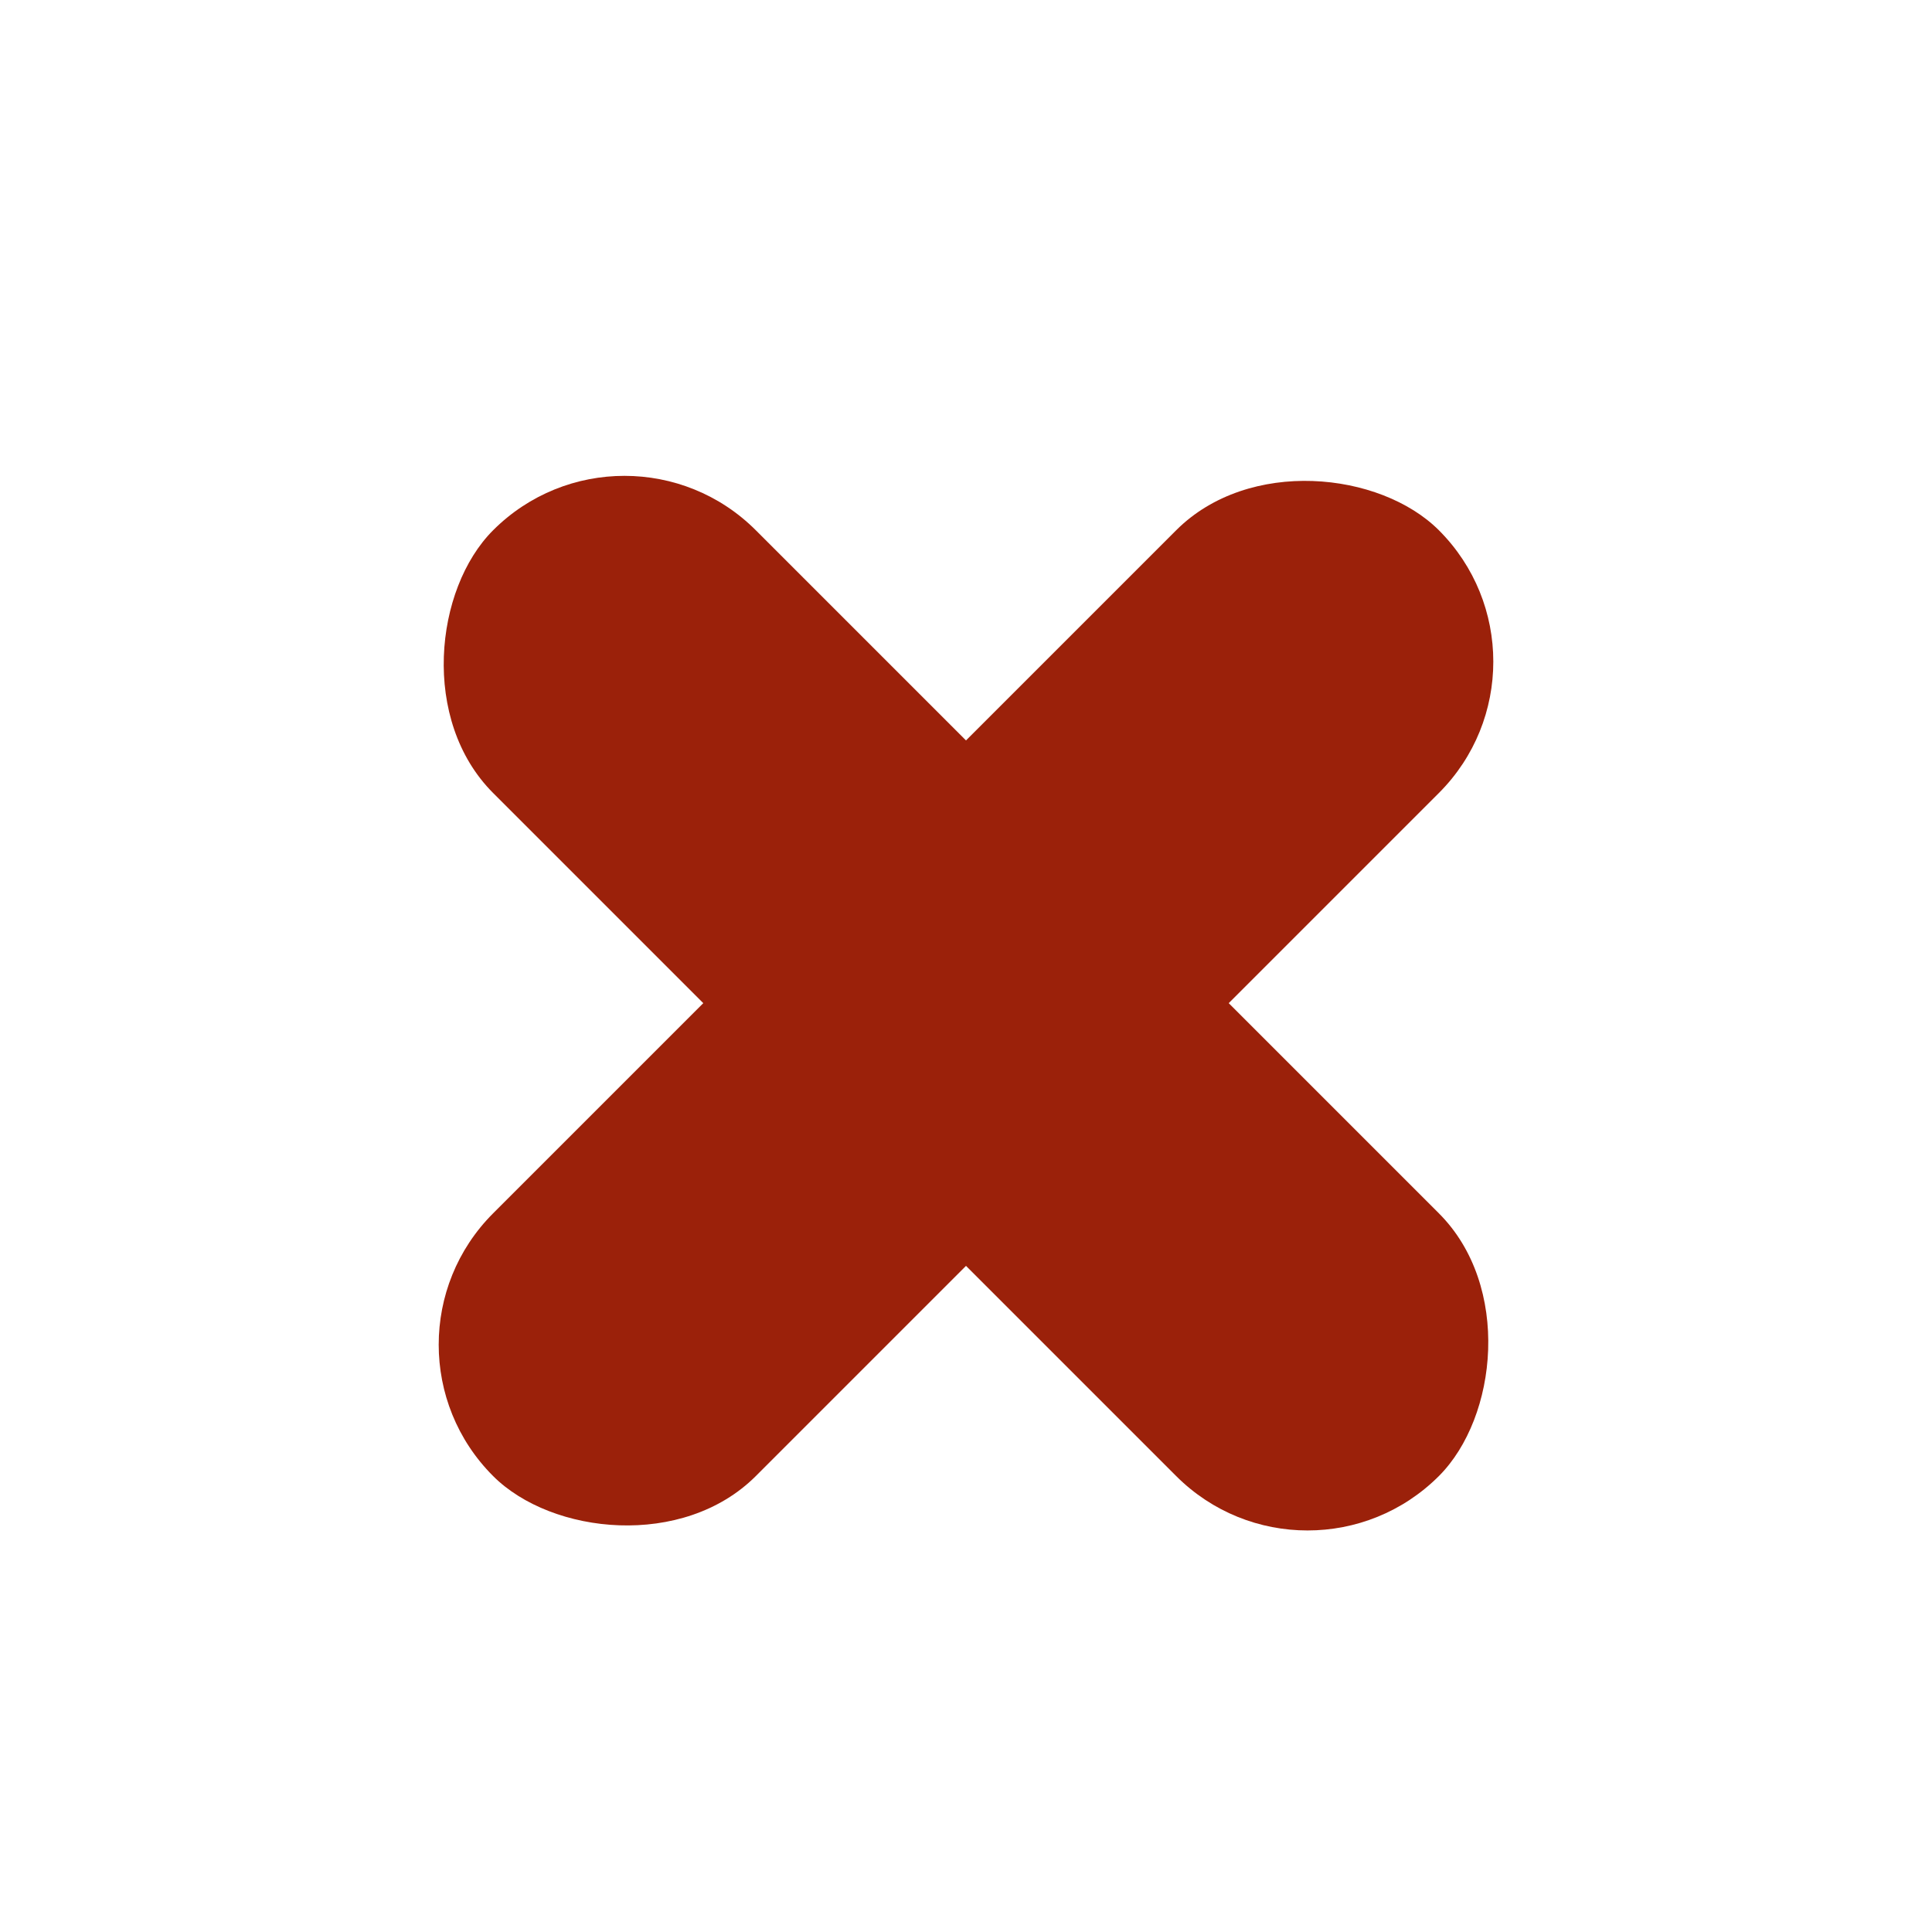 <?xml version="1.0" encoding="UTF-8"?>
<svg width="26px" height="26px" viewBox="0 0 26 26" version="1.1" xmlns="http://www.w3.org/2000/svg" xmlns:xlink="http://www.w3.org/1999/xlink">
    <!-- Generator: sketchtool 51 (57462) - http://www.bohemiancoding.com/sketch -->
    <title>17A353A2-BB1E-4A1E-B550-18B648C48083</title>
    <desc>Created with sketchtool.</desc>
    <defs></defs>
    <g id="Symbols" stroke="none" stroke-width="1" fill="none" fill-rule="evenodd">
        <g id="Ui/cross_hover" fill="#9B210A">
            <g id="Group-16" transform="translate(13, 13.5) rotate(-45) translate(-13, -13.5) translate(4, 4)">
                <rect id="Rectangle-4" x="0" y="7" width="18" height="5" rx="2.5"></rect>
                <rect id="Rectangle-4-Copy" transform="translate(9, 9.5) rotate(90) translate(-9, -9.5) " x="9.71445147e-15" y="7" width="18" height="5" rx="2.5"></rect>
            </g>
        </g>
    </g>
</svg>